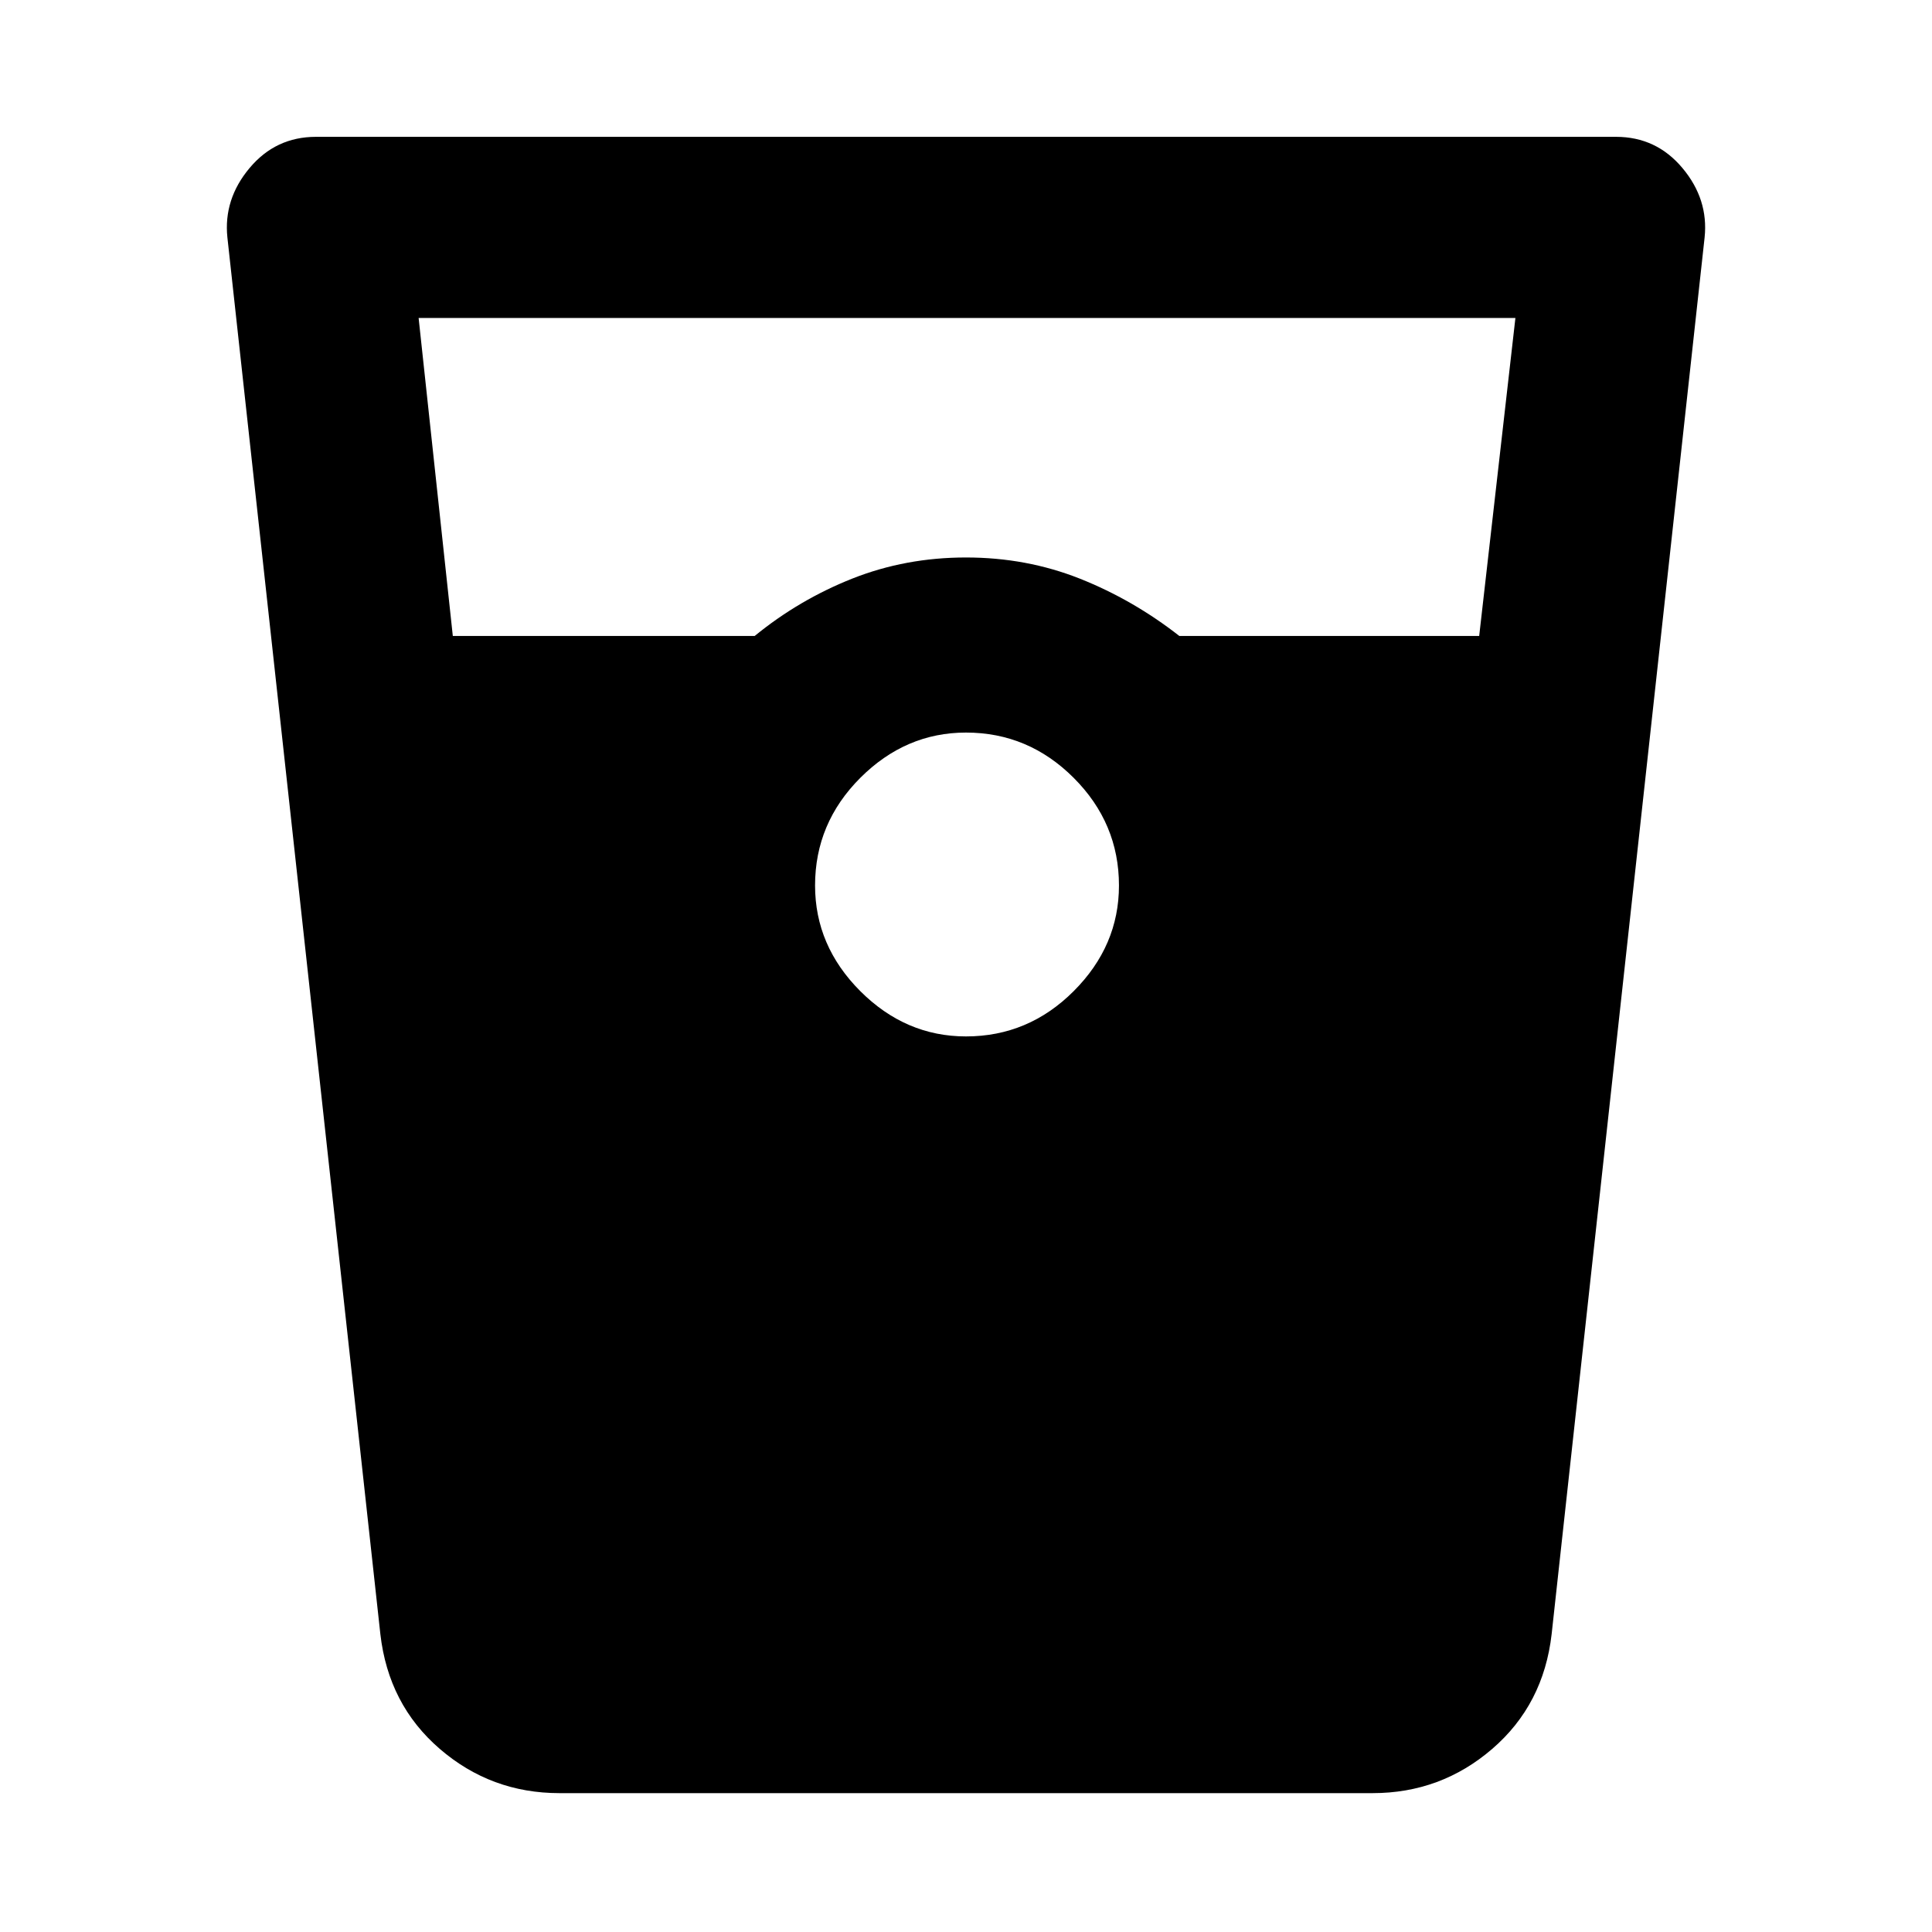 <svg xmlns="http://www.w3.org/2000/svg" height="40" width="40"><path d="M11.583 37.125q-1.416 0-2.479-.917-1.062-.916-1.229-2.375L4.708 4.917q-.083-.792.459-1.438.541-.646 1.375-.646h26.916q.834 0 1.375.646.542.646.459 1.438l-3.167 28.916q-.167 1.459-1.229 2.375-1.063.917-2.479.917ZM9.375 13.167h6.25q.917-.75 2.021-1.188 1.104-.437 2.354-.437t2.354.437q1.104.438 2.063 1.188h6.208l.75-6.584H8.667ZM20 21.458q1.292 0 2.229-.937.938-.938.938-2.188 0-1.291-.938-2.229-.937-.937-2.229-.937-1.25 0-2.188.937-.937.938-.937 2.229 0 1.25.937 2.188.938.937 2.188.937Z"/></svg>